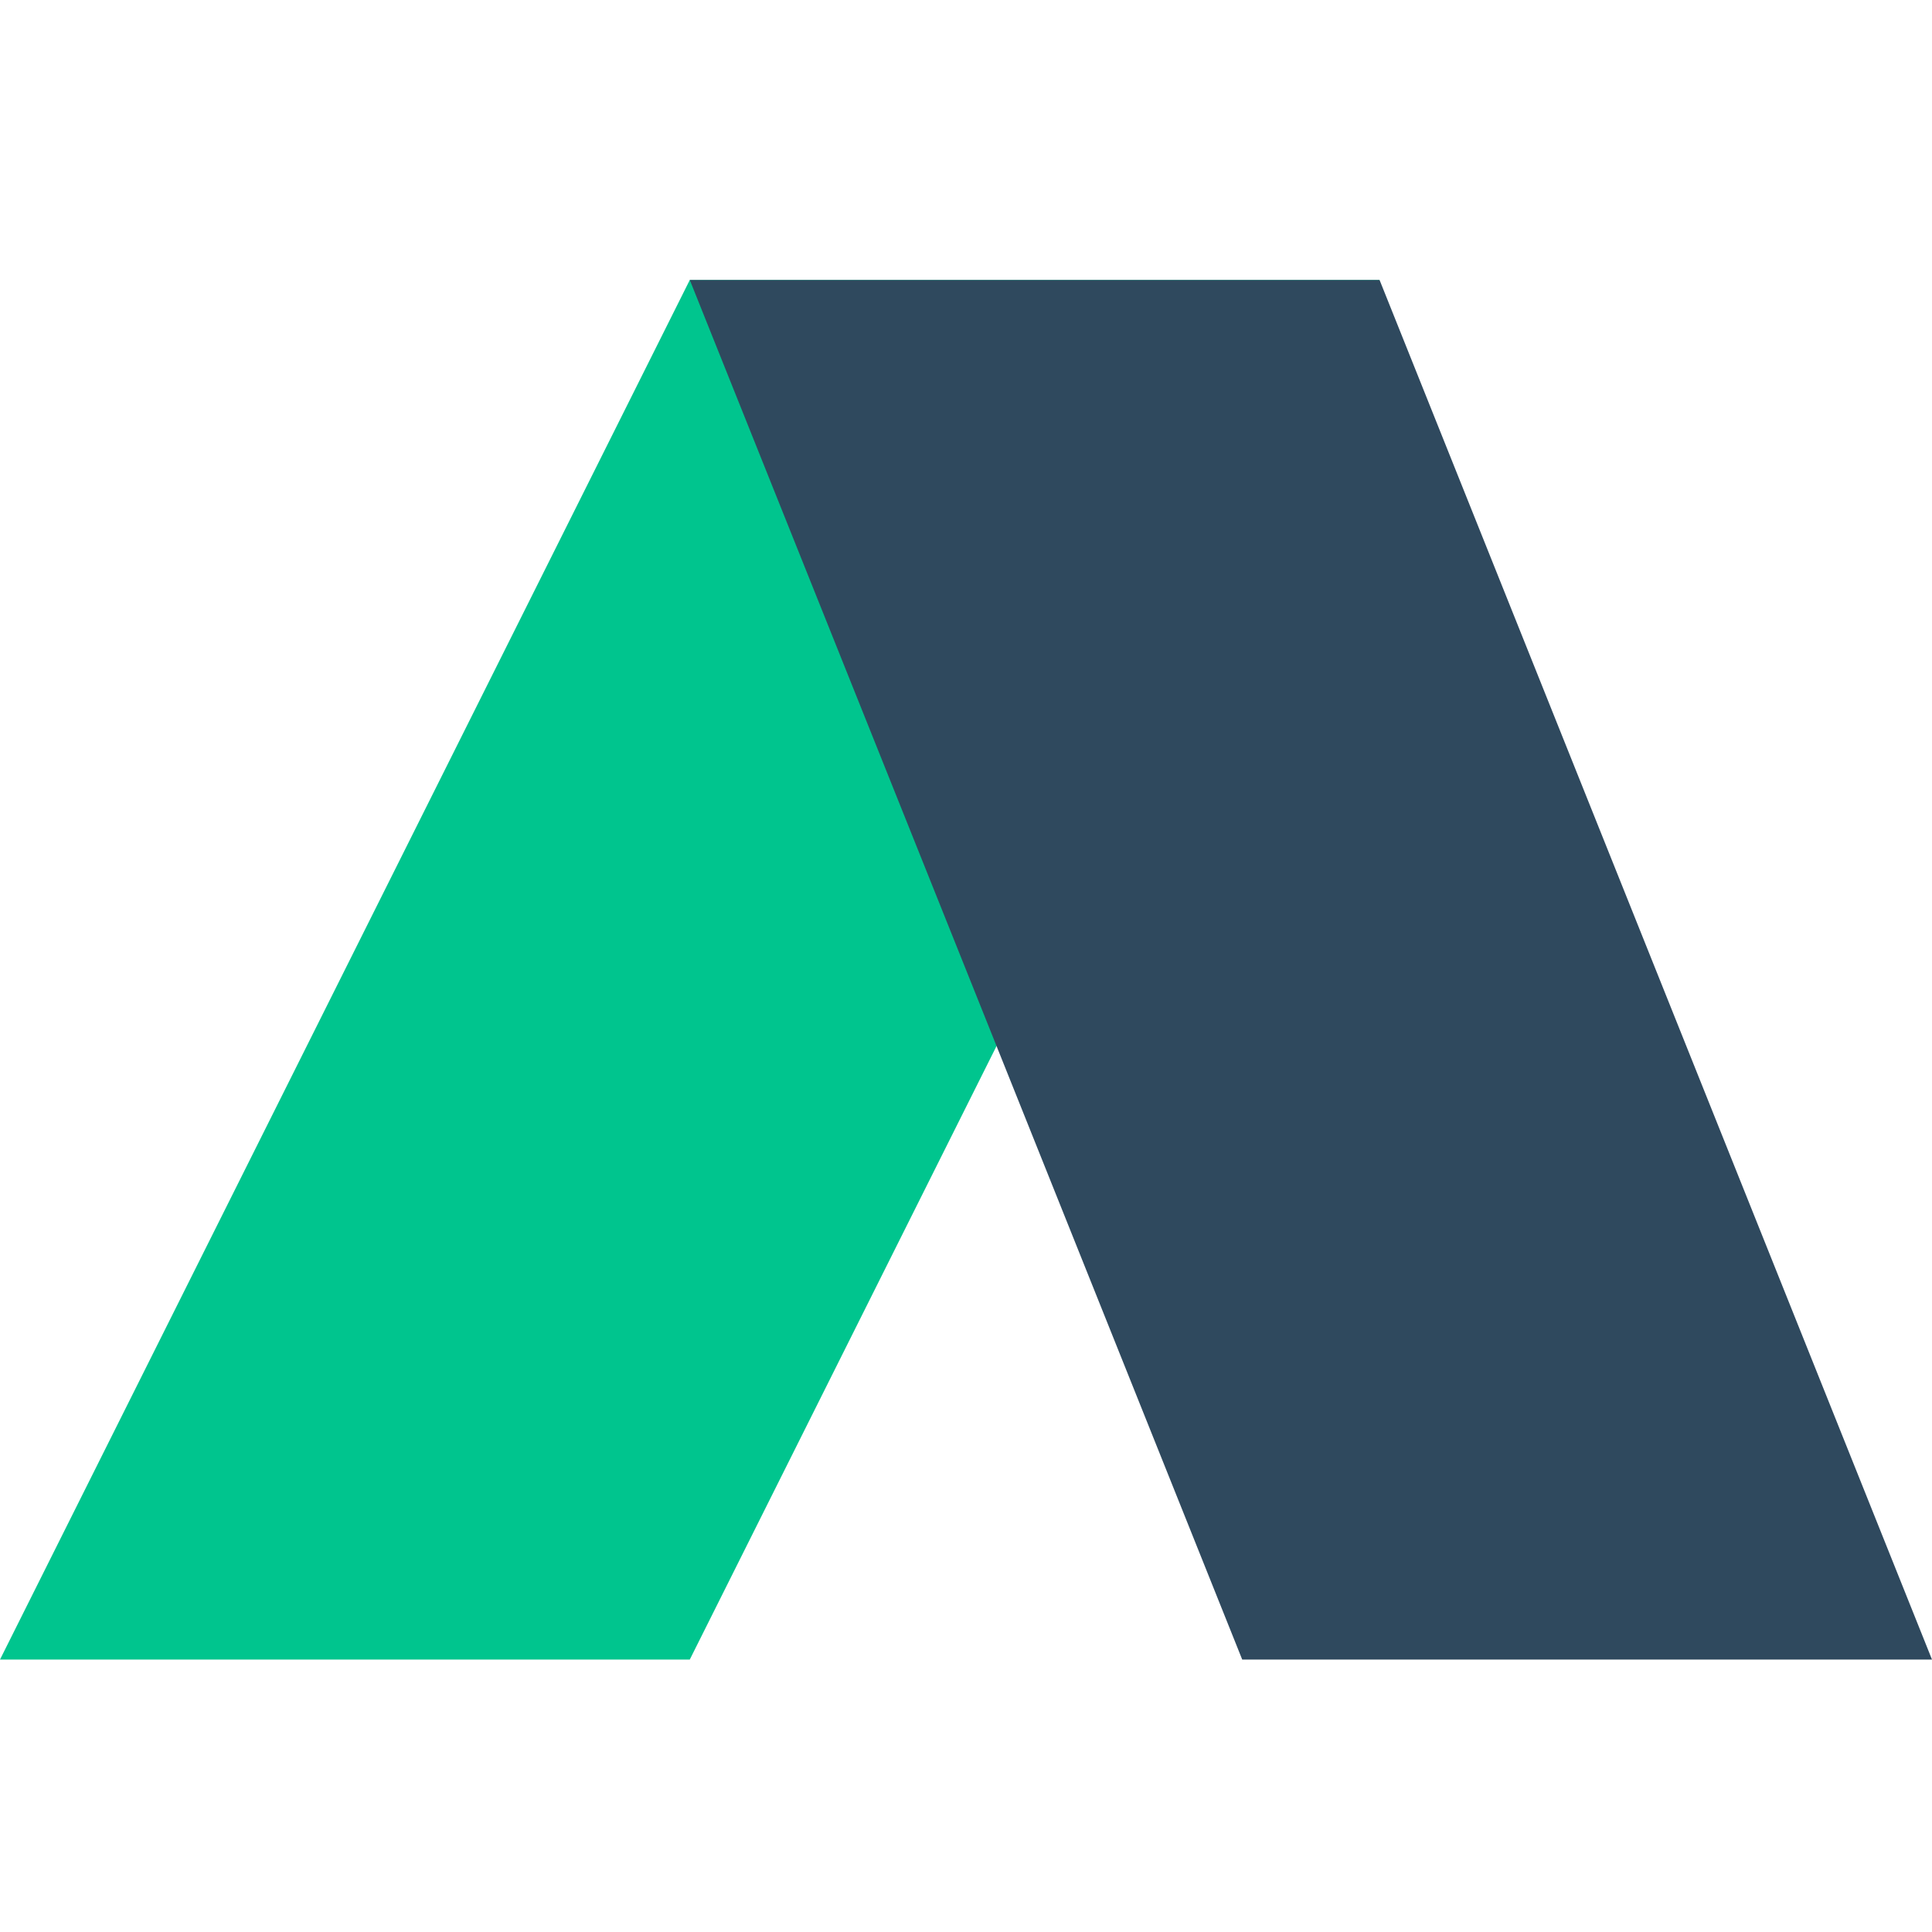 <svg width="24" height="24" viewBox="0 0 256 221" xmlns="http://www.w3.org/2000/svg">
  <path fill="#00C58E" d="M91.4 19.6L0 202.4h91.4L182.8 19.6H91.4z"/>
  <path fill="#2F495E" d="M256 202.4h-91.4L91.4 19.6h91.4L256 202.4z"/>
</svg>
